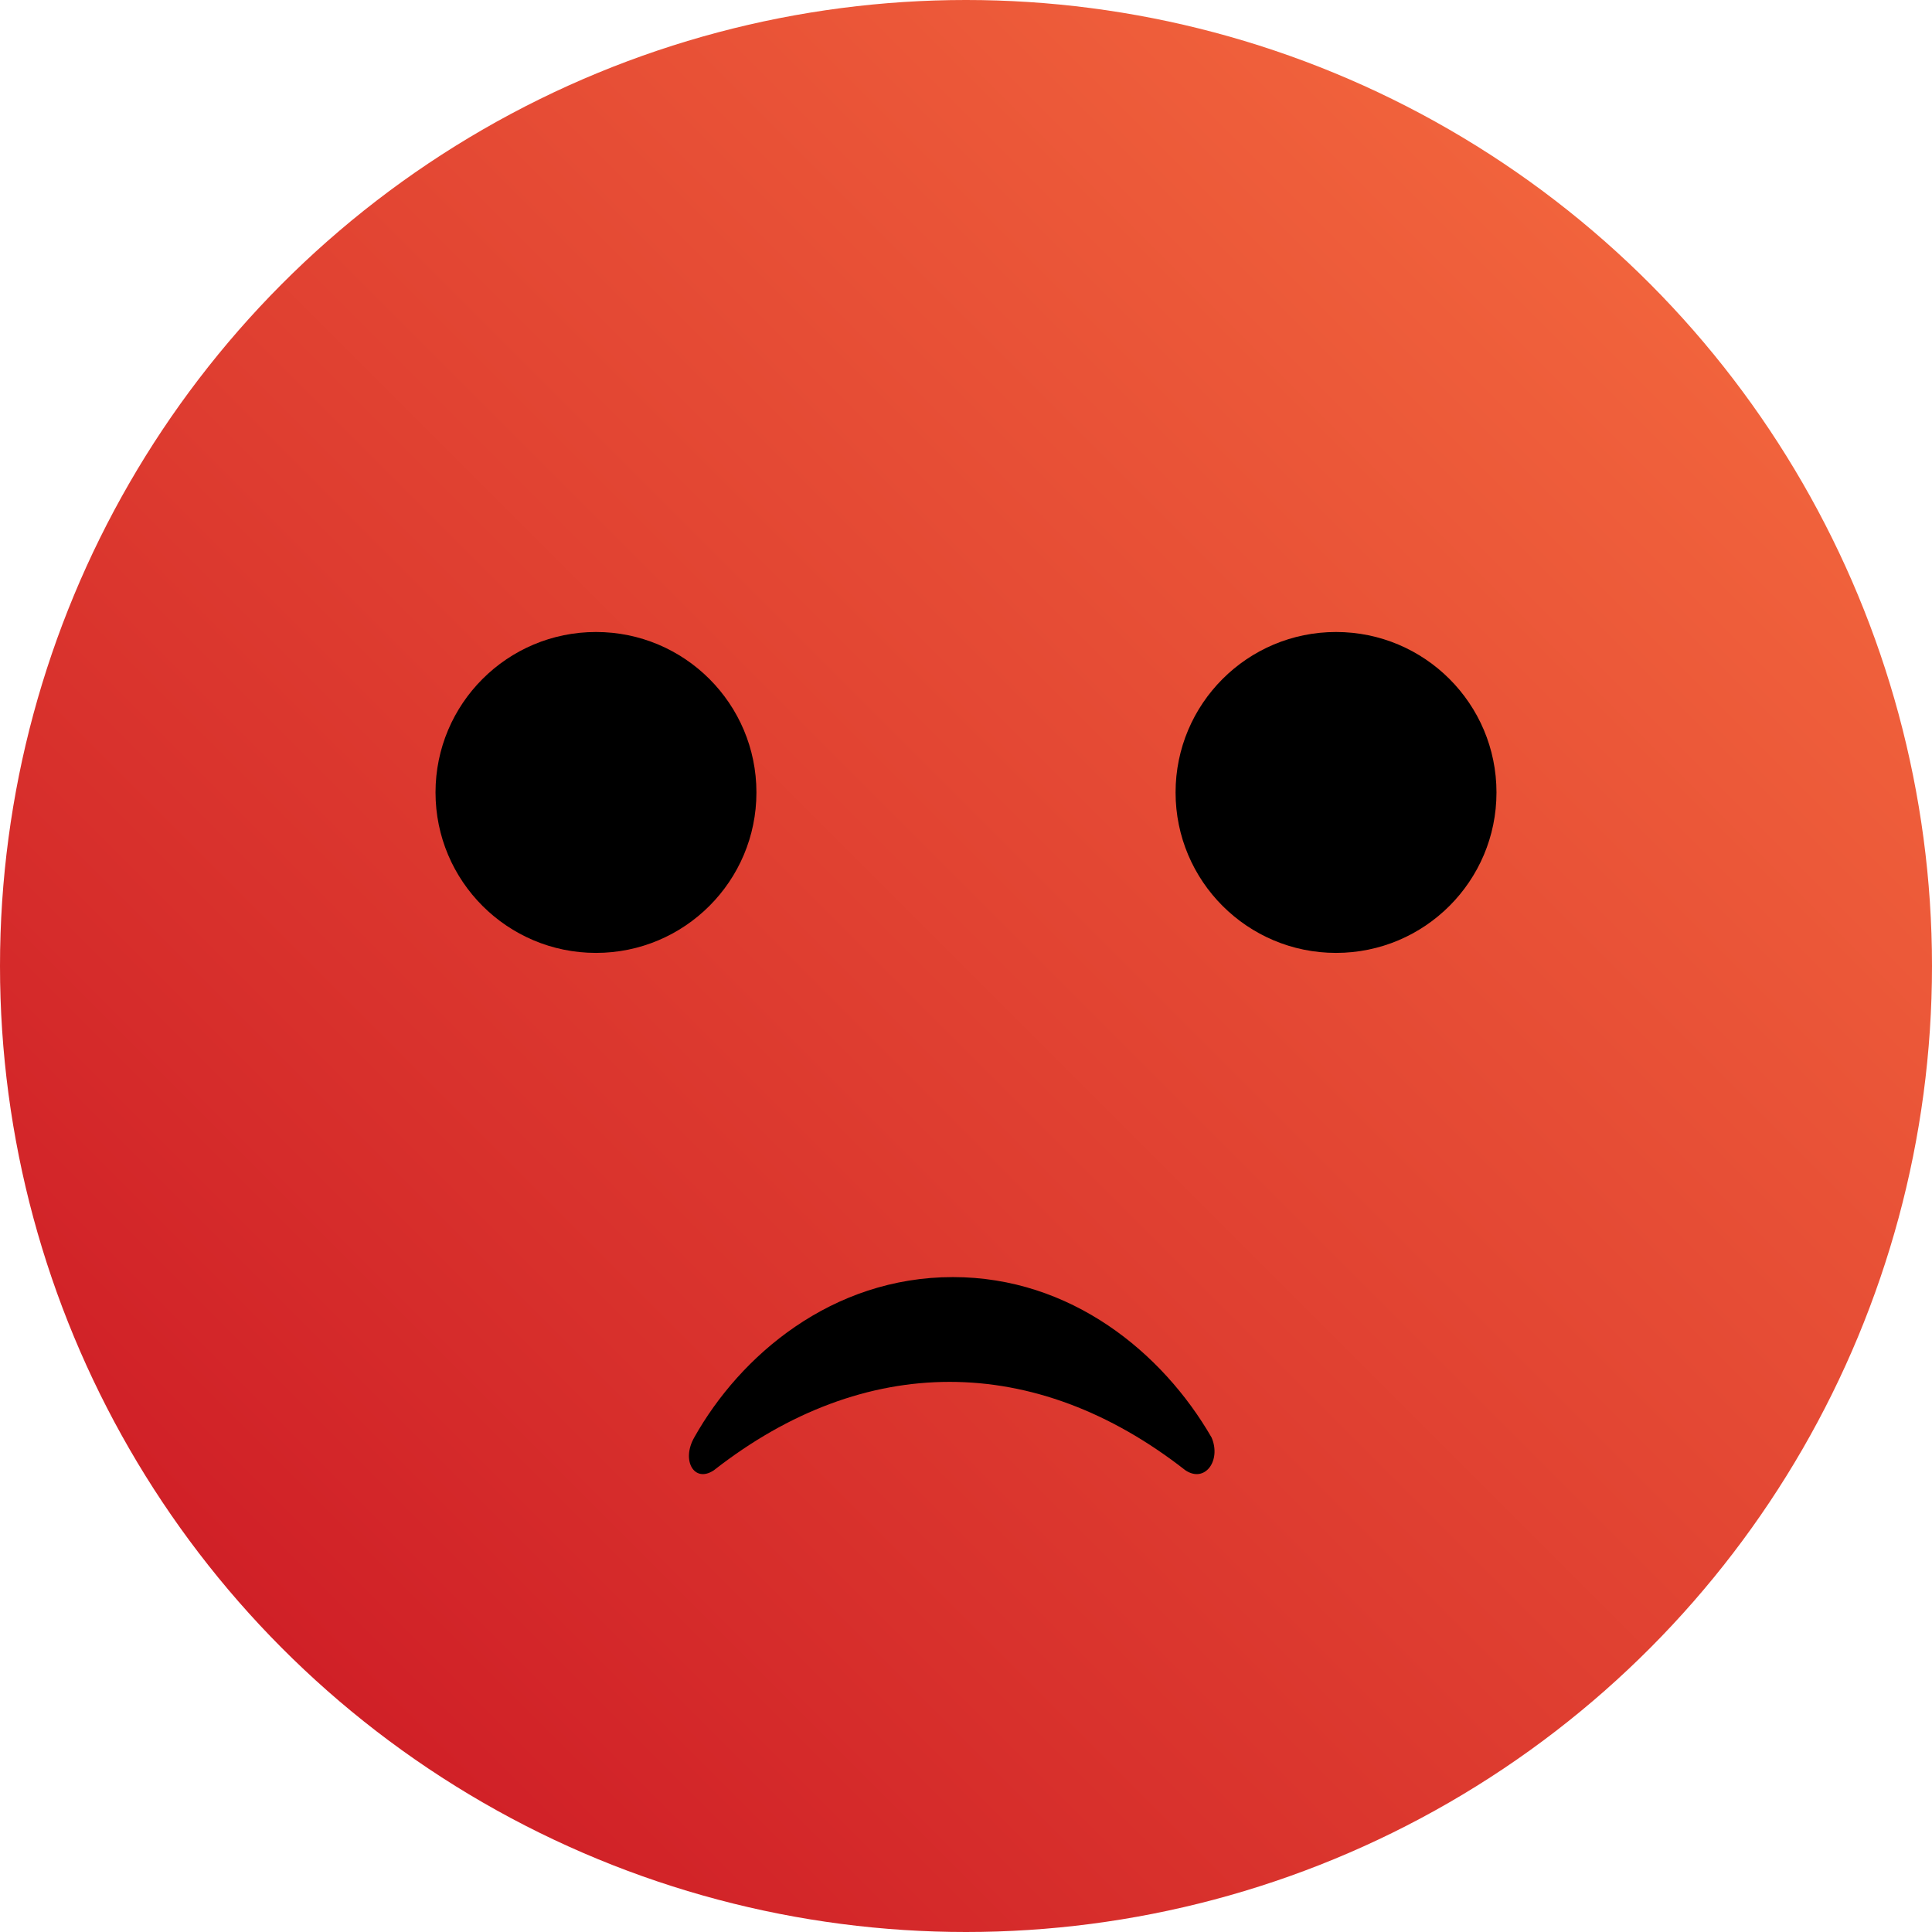 <?xml version="1.0" encoding="utf-8"?>
<!-- Generator: Adobe Illustrator 18.0.0, SVG Export Plug-In . SVG Version: 6.00 Build 0)  -->
<!DOCTYPE svg PUBLIC "-//W3C//DTD SVG 1.1//EN" "http://www.w3.org/Graphics/SVG/1.1/DTD/svg11.dtd">
<svg version="1.1" id="Layer_1" xmlns="http://www.w3.org/2000/svg" xmlns:xlink="http://www.w3.org/1999/xlink" x="0px" y="0px"
	 viewBox="0 0 59 59" enable-background="new 0 0 59 59" xml:space="preserve">
<g>
	<linearGradient id="SVGID_1_" gradientUnits="userSpaceOnUse" x1="8.64" y1="50.36" x2="50.36" y2="8.64">
		<stop  offset="0" style="stop-color:#D02027"/>
		<stop  offset="0.998" style="stop-color:#F1633C"/>
	</linearGradient>
	<circle fill="url(#SVGID_1_)" cx="29.5" cy="29.5" r="29.5"/>
	<circle cx="18.2" cy="24.2" r="4.9"/>
	<path d="M36.2,44.9c-4.6-3.6-9.8-3.6-14.4,0c-0.6,0.4-1-0.3-0.6-1c1.4-2.5,4.2-4.9,7.9-4.9c3.6,0,6.4,2.3,7.9,4.9
		C37.3,44.6,36.8,45.3,36.2,44.9z"/>
	<circle cx="40.8" cy="24.2" r="4.9"/>
</g>
</svg>
